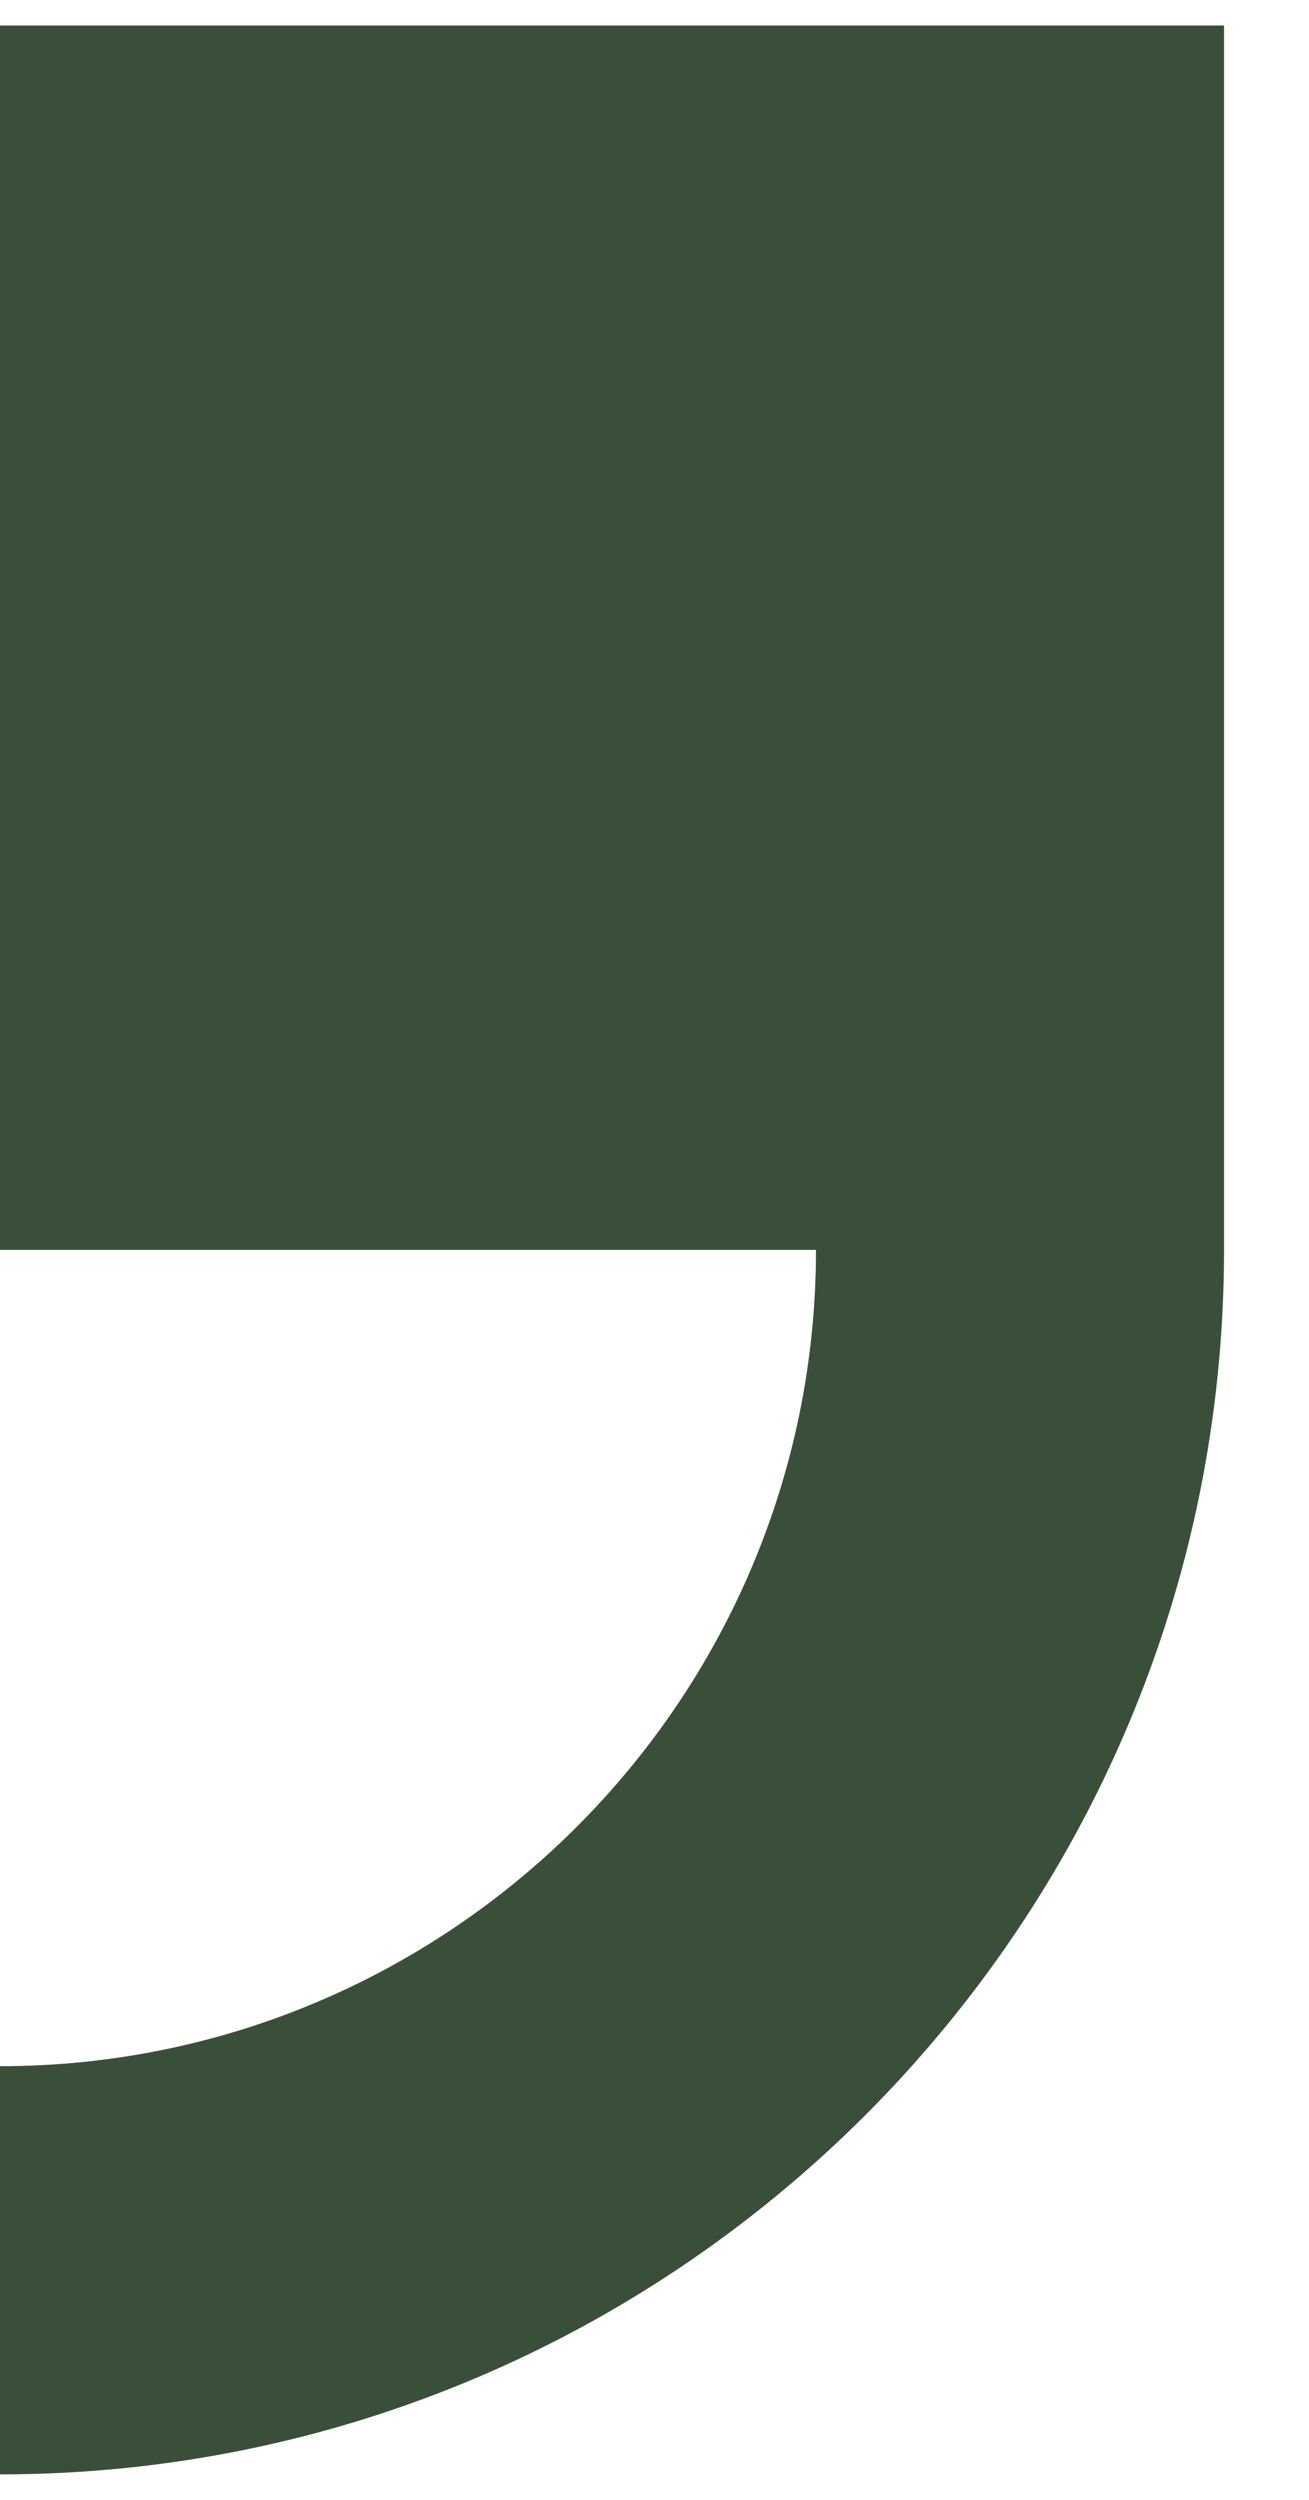 <svg width="11" height="21" viewBox="0 0 11 21" fill="none" xmlns="http://www.w3.org/2000/svg">
<path d="M0 10.5H6.857C6.857 14.281 3.781 17.357 0 17.357V20.786C5.672 20.786 10.286 16.172 10.286 10.5V0.214H0V10.5Z" fill="#3A4F39"/>
</svg>
